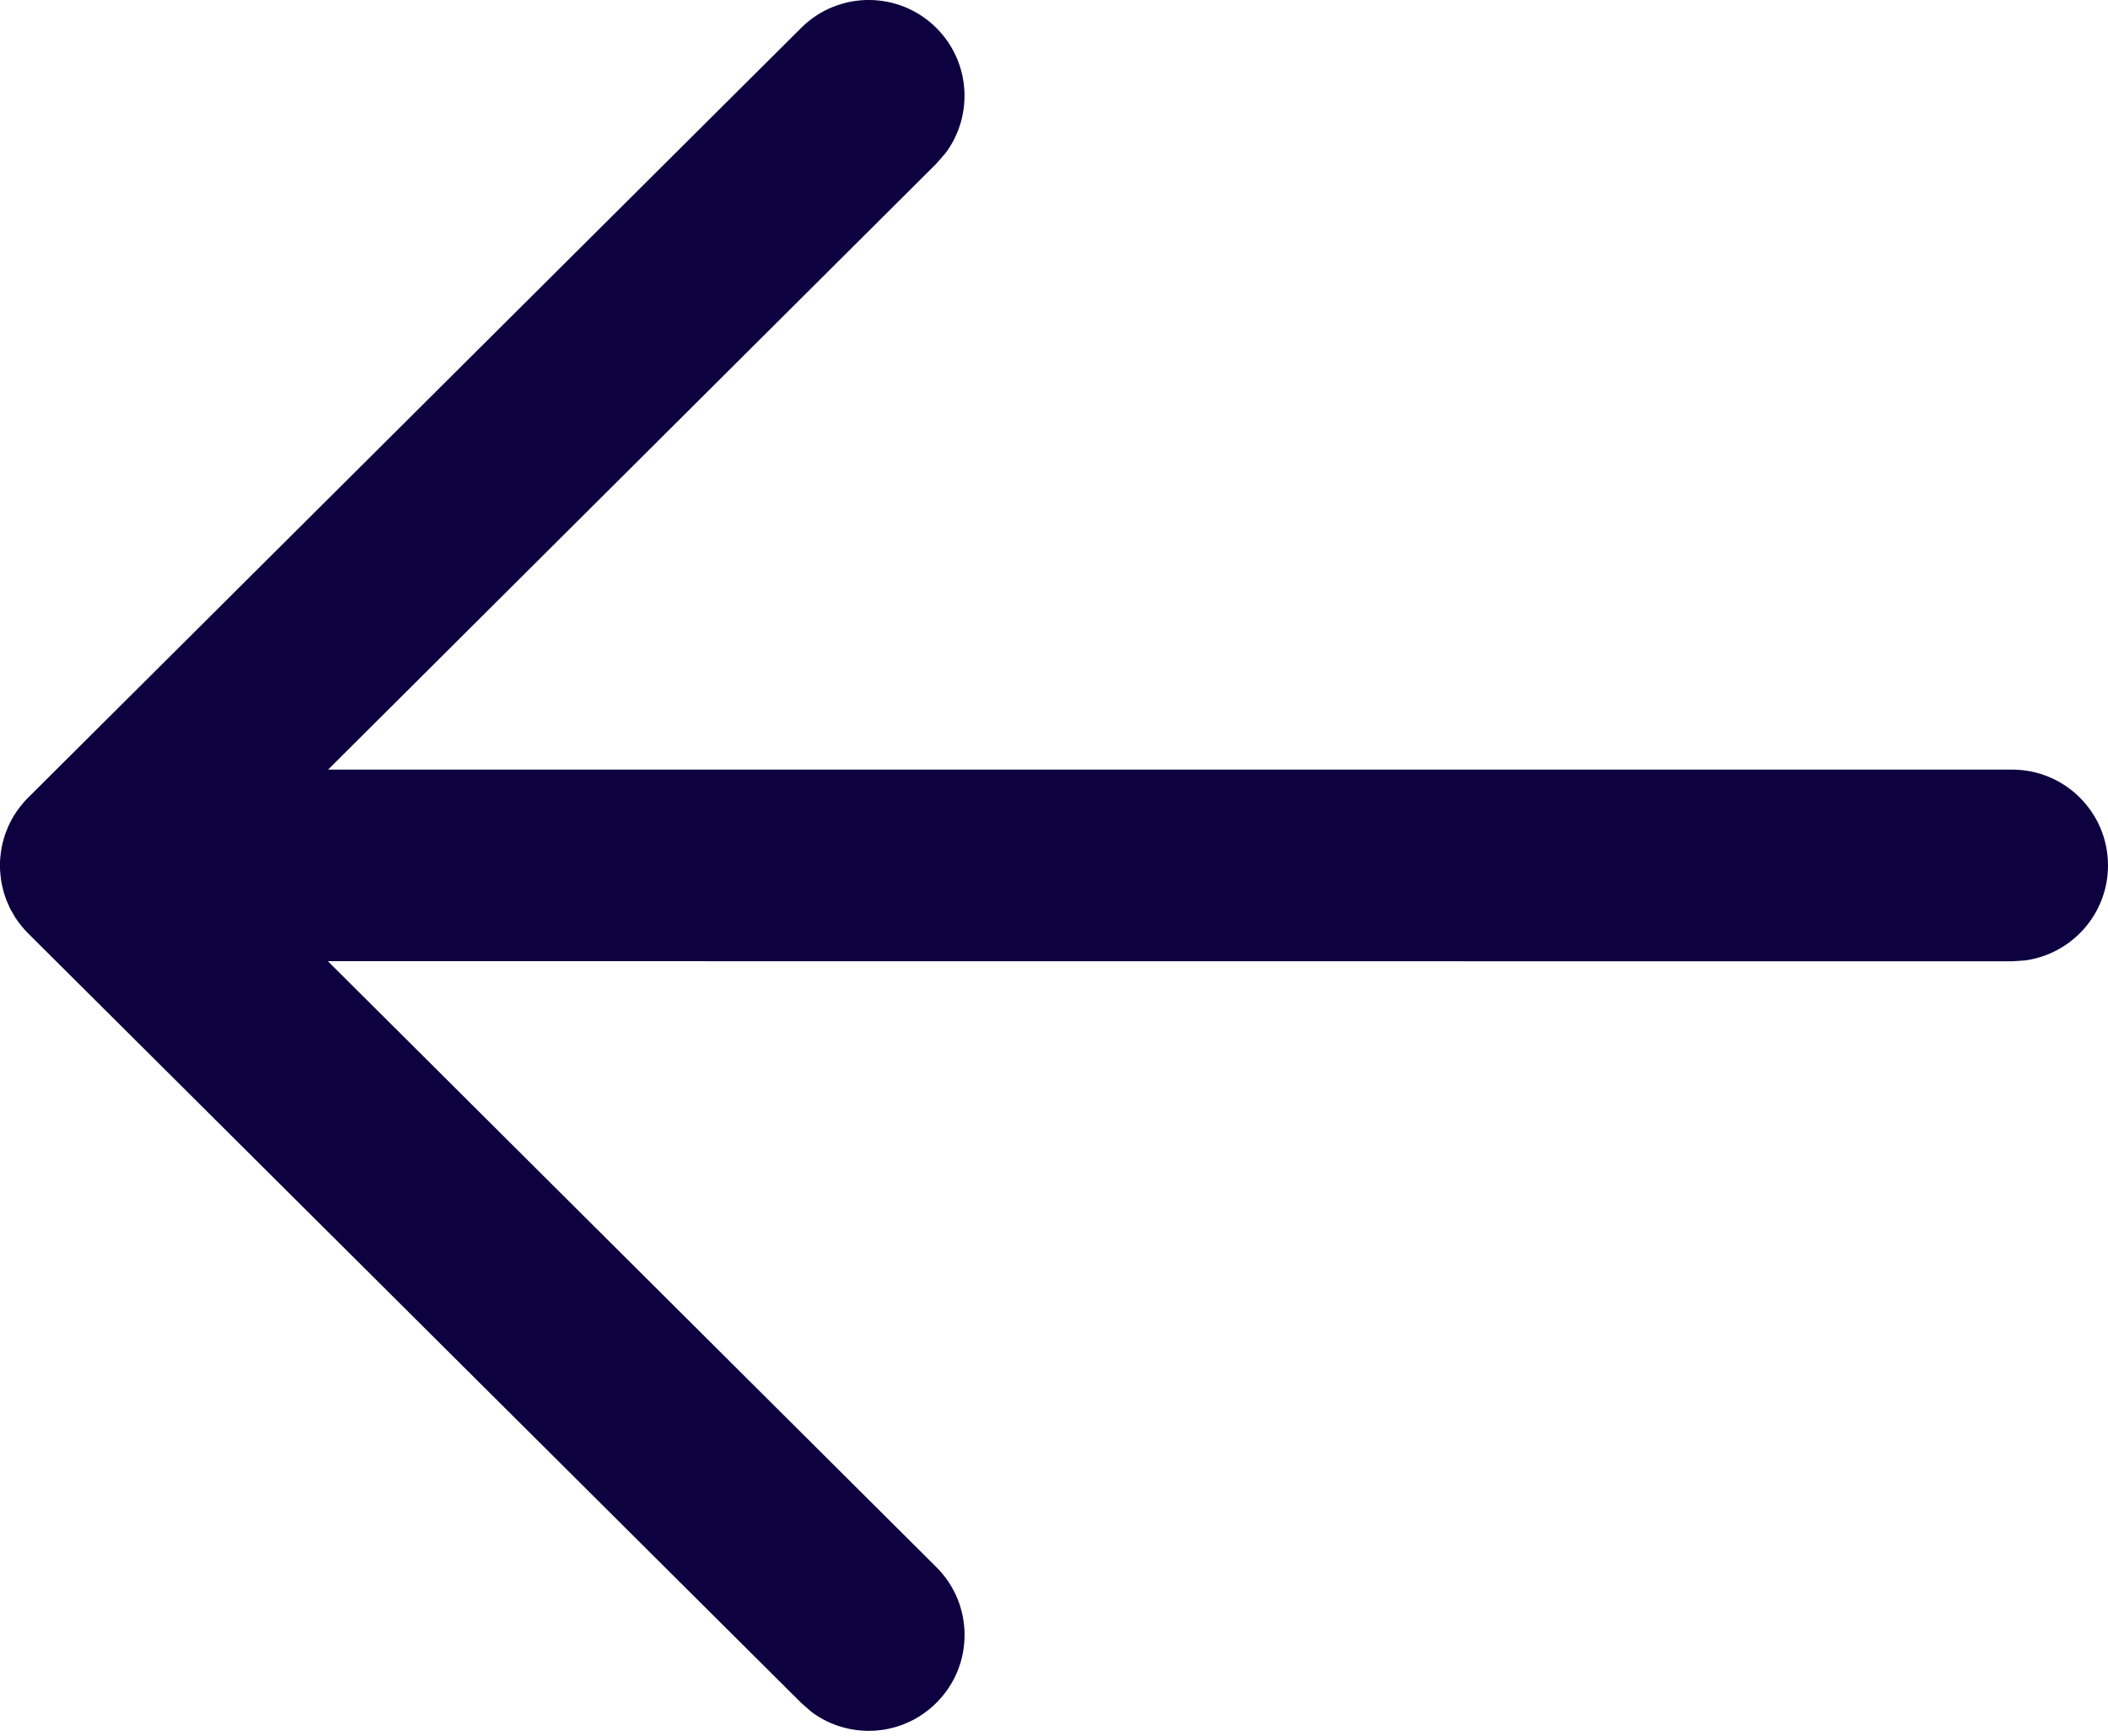 <svg width="17" height="14" viewBox="0 0 17 14" fill="none" xmlns="http://www.w3.org/2000/svg">
<path d="M17 6.98C17 7.371 16.709 7.694 16.332 7.746L16.227 7.753L2.644 7.752L7.551 12.639C7.854 12.94 7.855 13.43 7.553 13.732C7.28 14.007 6.85 14.033 6.547 13.809L6.461 13.734L0.227 7.528C0.187 7.488 0.153 7.445 0.123 7.4C0.115 7.386 0.107 7.372 0.099 7.358C0.091 7.346 0.085 7.333 0.078 7.32C0.07 7.302 0.061 7.282 0.053 7.263C0.047 7.247 0.042 7.233 0.037 7.218C0.031 7.199 0.026 7.18 0.021 7.16C0.018 7.146 0.015 7.133 0.012 7.119C0.009 7.099 0.006 7.078 0.004 7.057C0.002 7.041 0.001 7.026 0 7.01C0 7 0 6.99 0 6.98L0 6.95C0.001 6.935 0.002 6.92 0.003 6.905L0 6.98C0 6.931 0.005 6.883 0.013 6.837C0.015 6.826 0.018 6.815 0.02 6.803C0.026 6.78 0.032 6.758 0.039 6.736C0.043 6.725 0.047 6.713 0.052 6.702C0.061 6.678 0.07 6.656 0.081 6.635C0.086 6.625 0.092 6.614 0.098 6.603C0.107 6.586 0.117 6.57 0.128 6.554C0.135 6.543 0.143 6.531 0.152 6.52L0.159 6.511C0.18 6.483 0.202 6.458 0.226 6.433L0.227 6.433L6.461 0.225C6.763 -0.076 7.252 -0.075 7.553 0.227C7.827 0.502 7.851 0.932 7.626 1.234L7.551 1.32L2.646 6.207L16.227 6.207C16.654 6.207 17 6.553 17 6.98Z" fill="#0D0140"/>
</svg>
